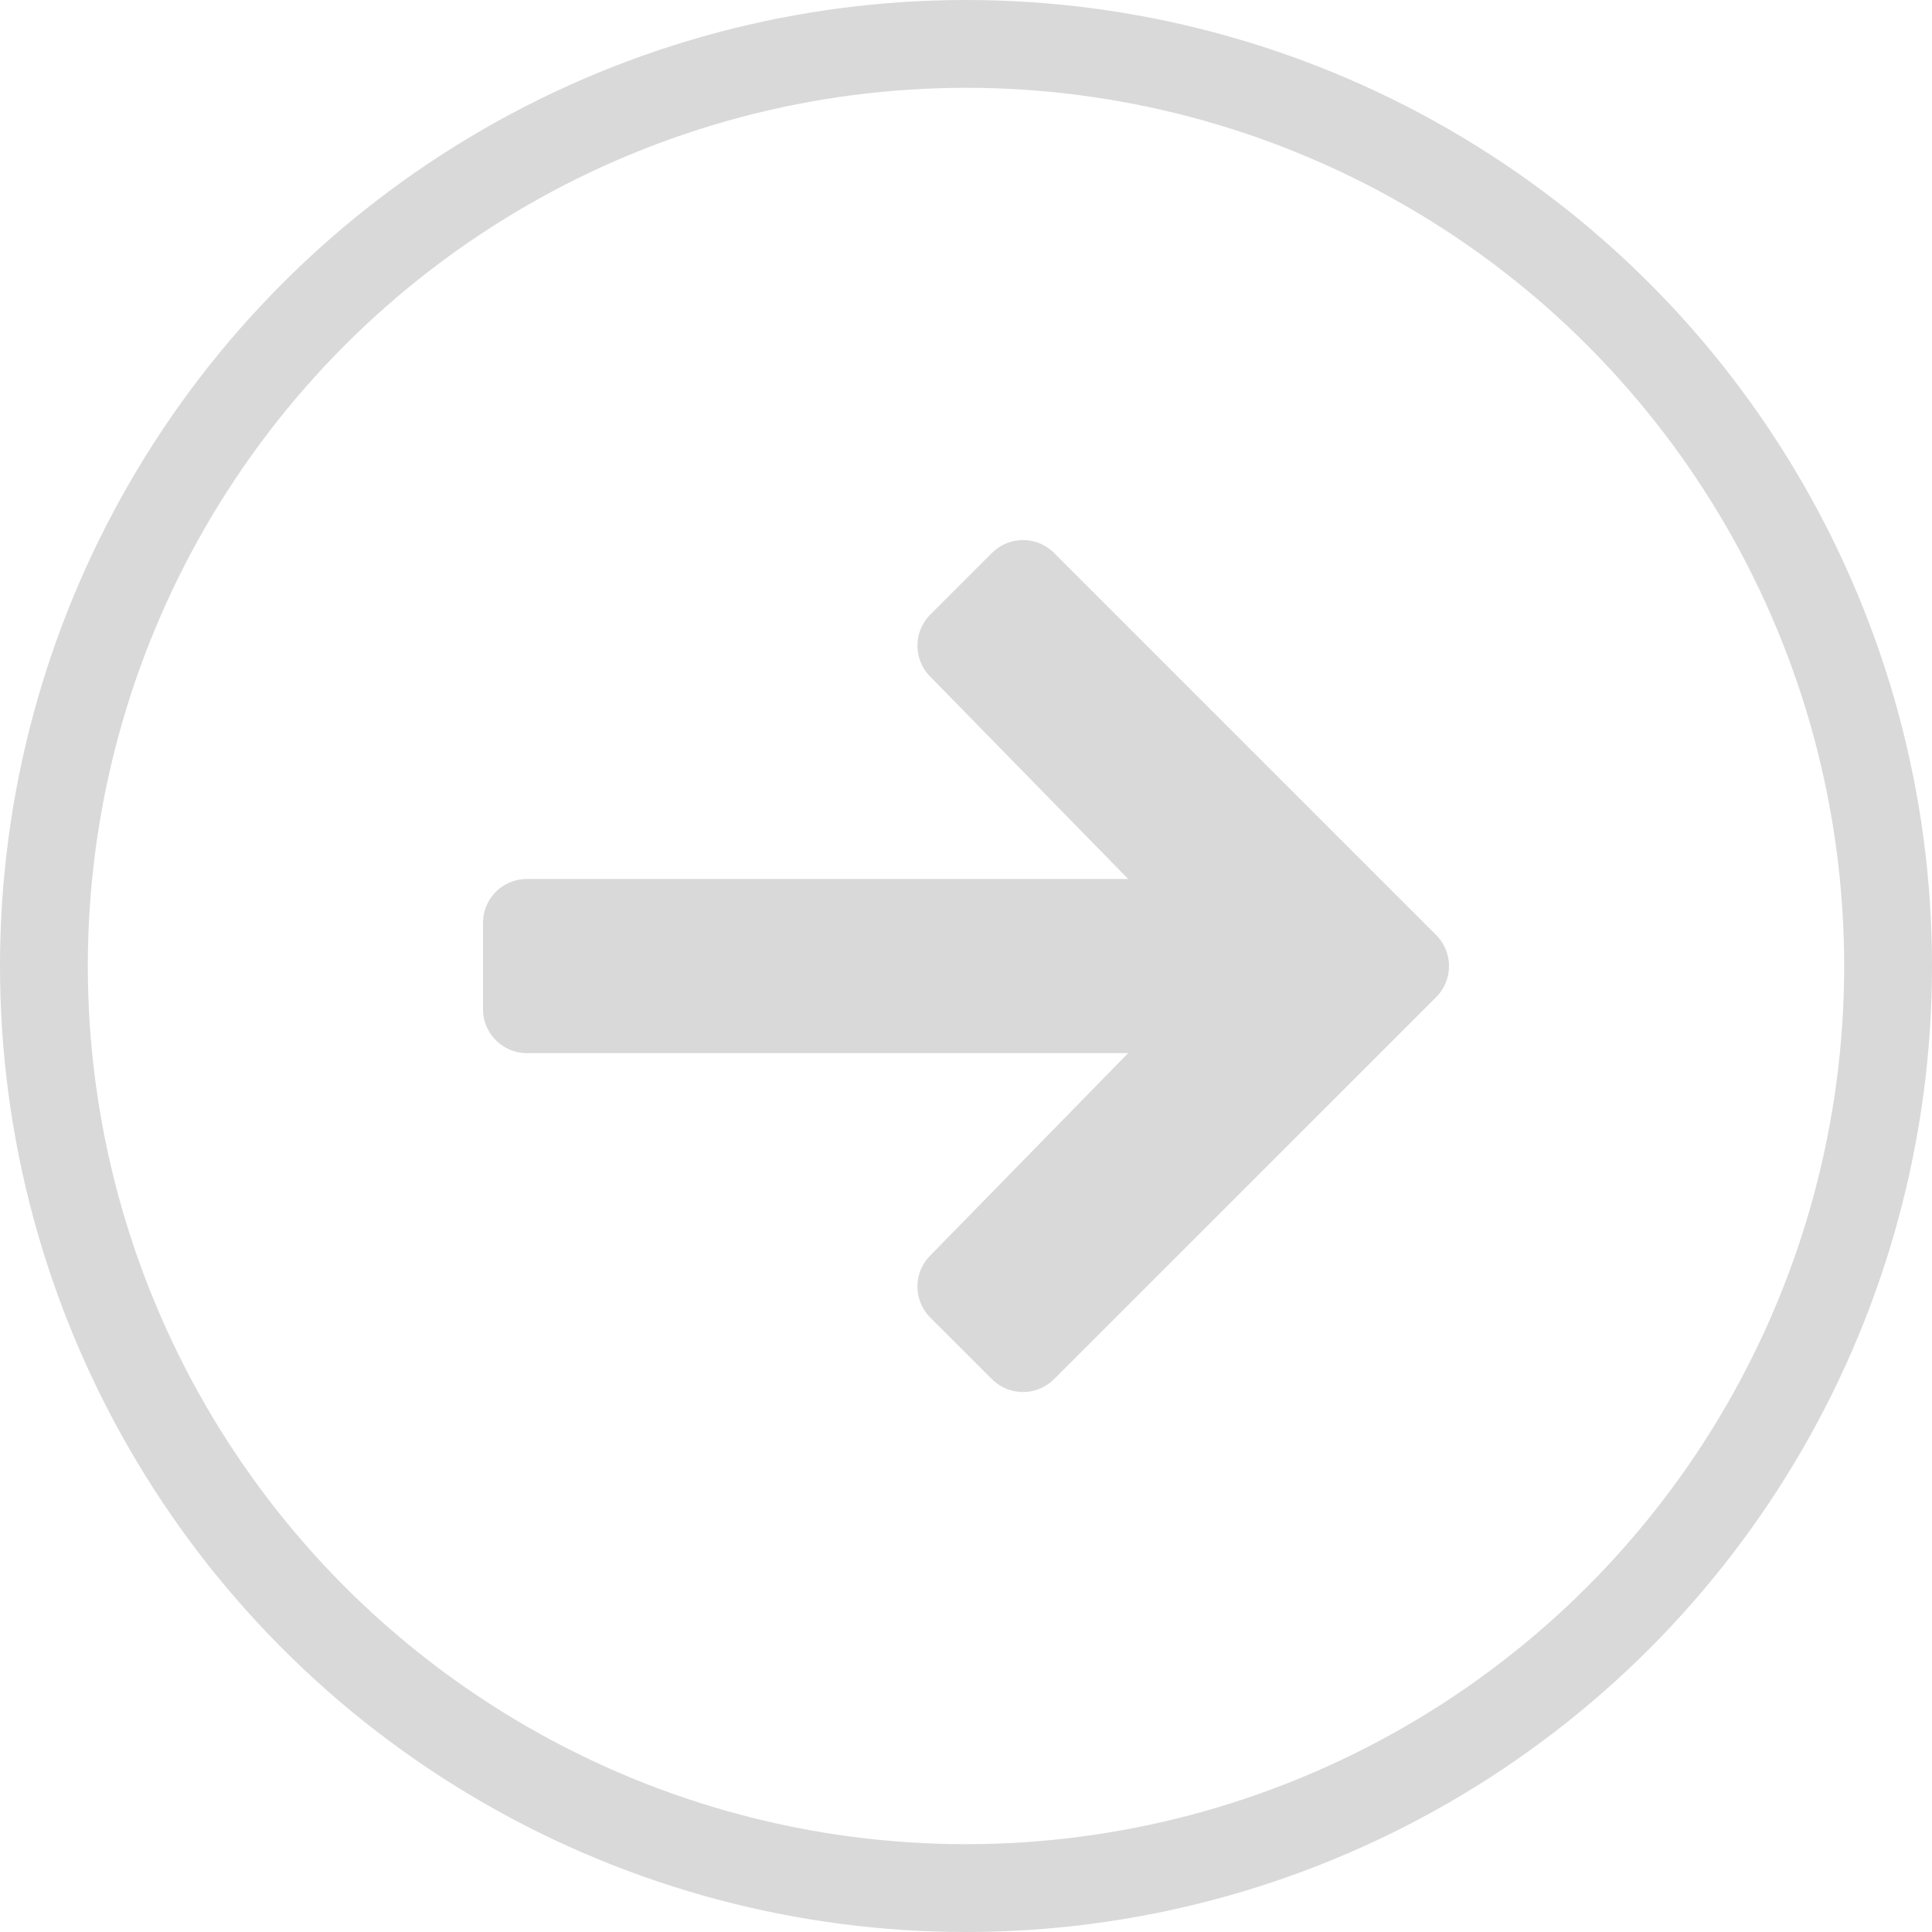 <svg width="20" height="20" viewBox="0 0 22 22" xmlns="http://www.w3.org/2000/svg">
  <path d="M11.649 6.65L10.947 7.352L14.035 10.509H6V11.492H14.035L10.947 14.65L11.649 15.351L16 11.001L11.649 6.65Z" fill="#d9d9d9" stroke="#d9d9d9" stroke-linejoin="round" />
  <circle cx="11" cy="11" r="10.5" fill="none" stroke="#d9d9d9" />
</svg>